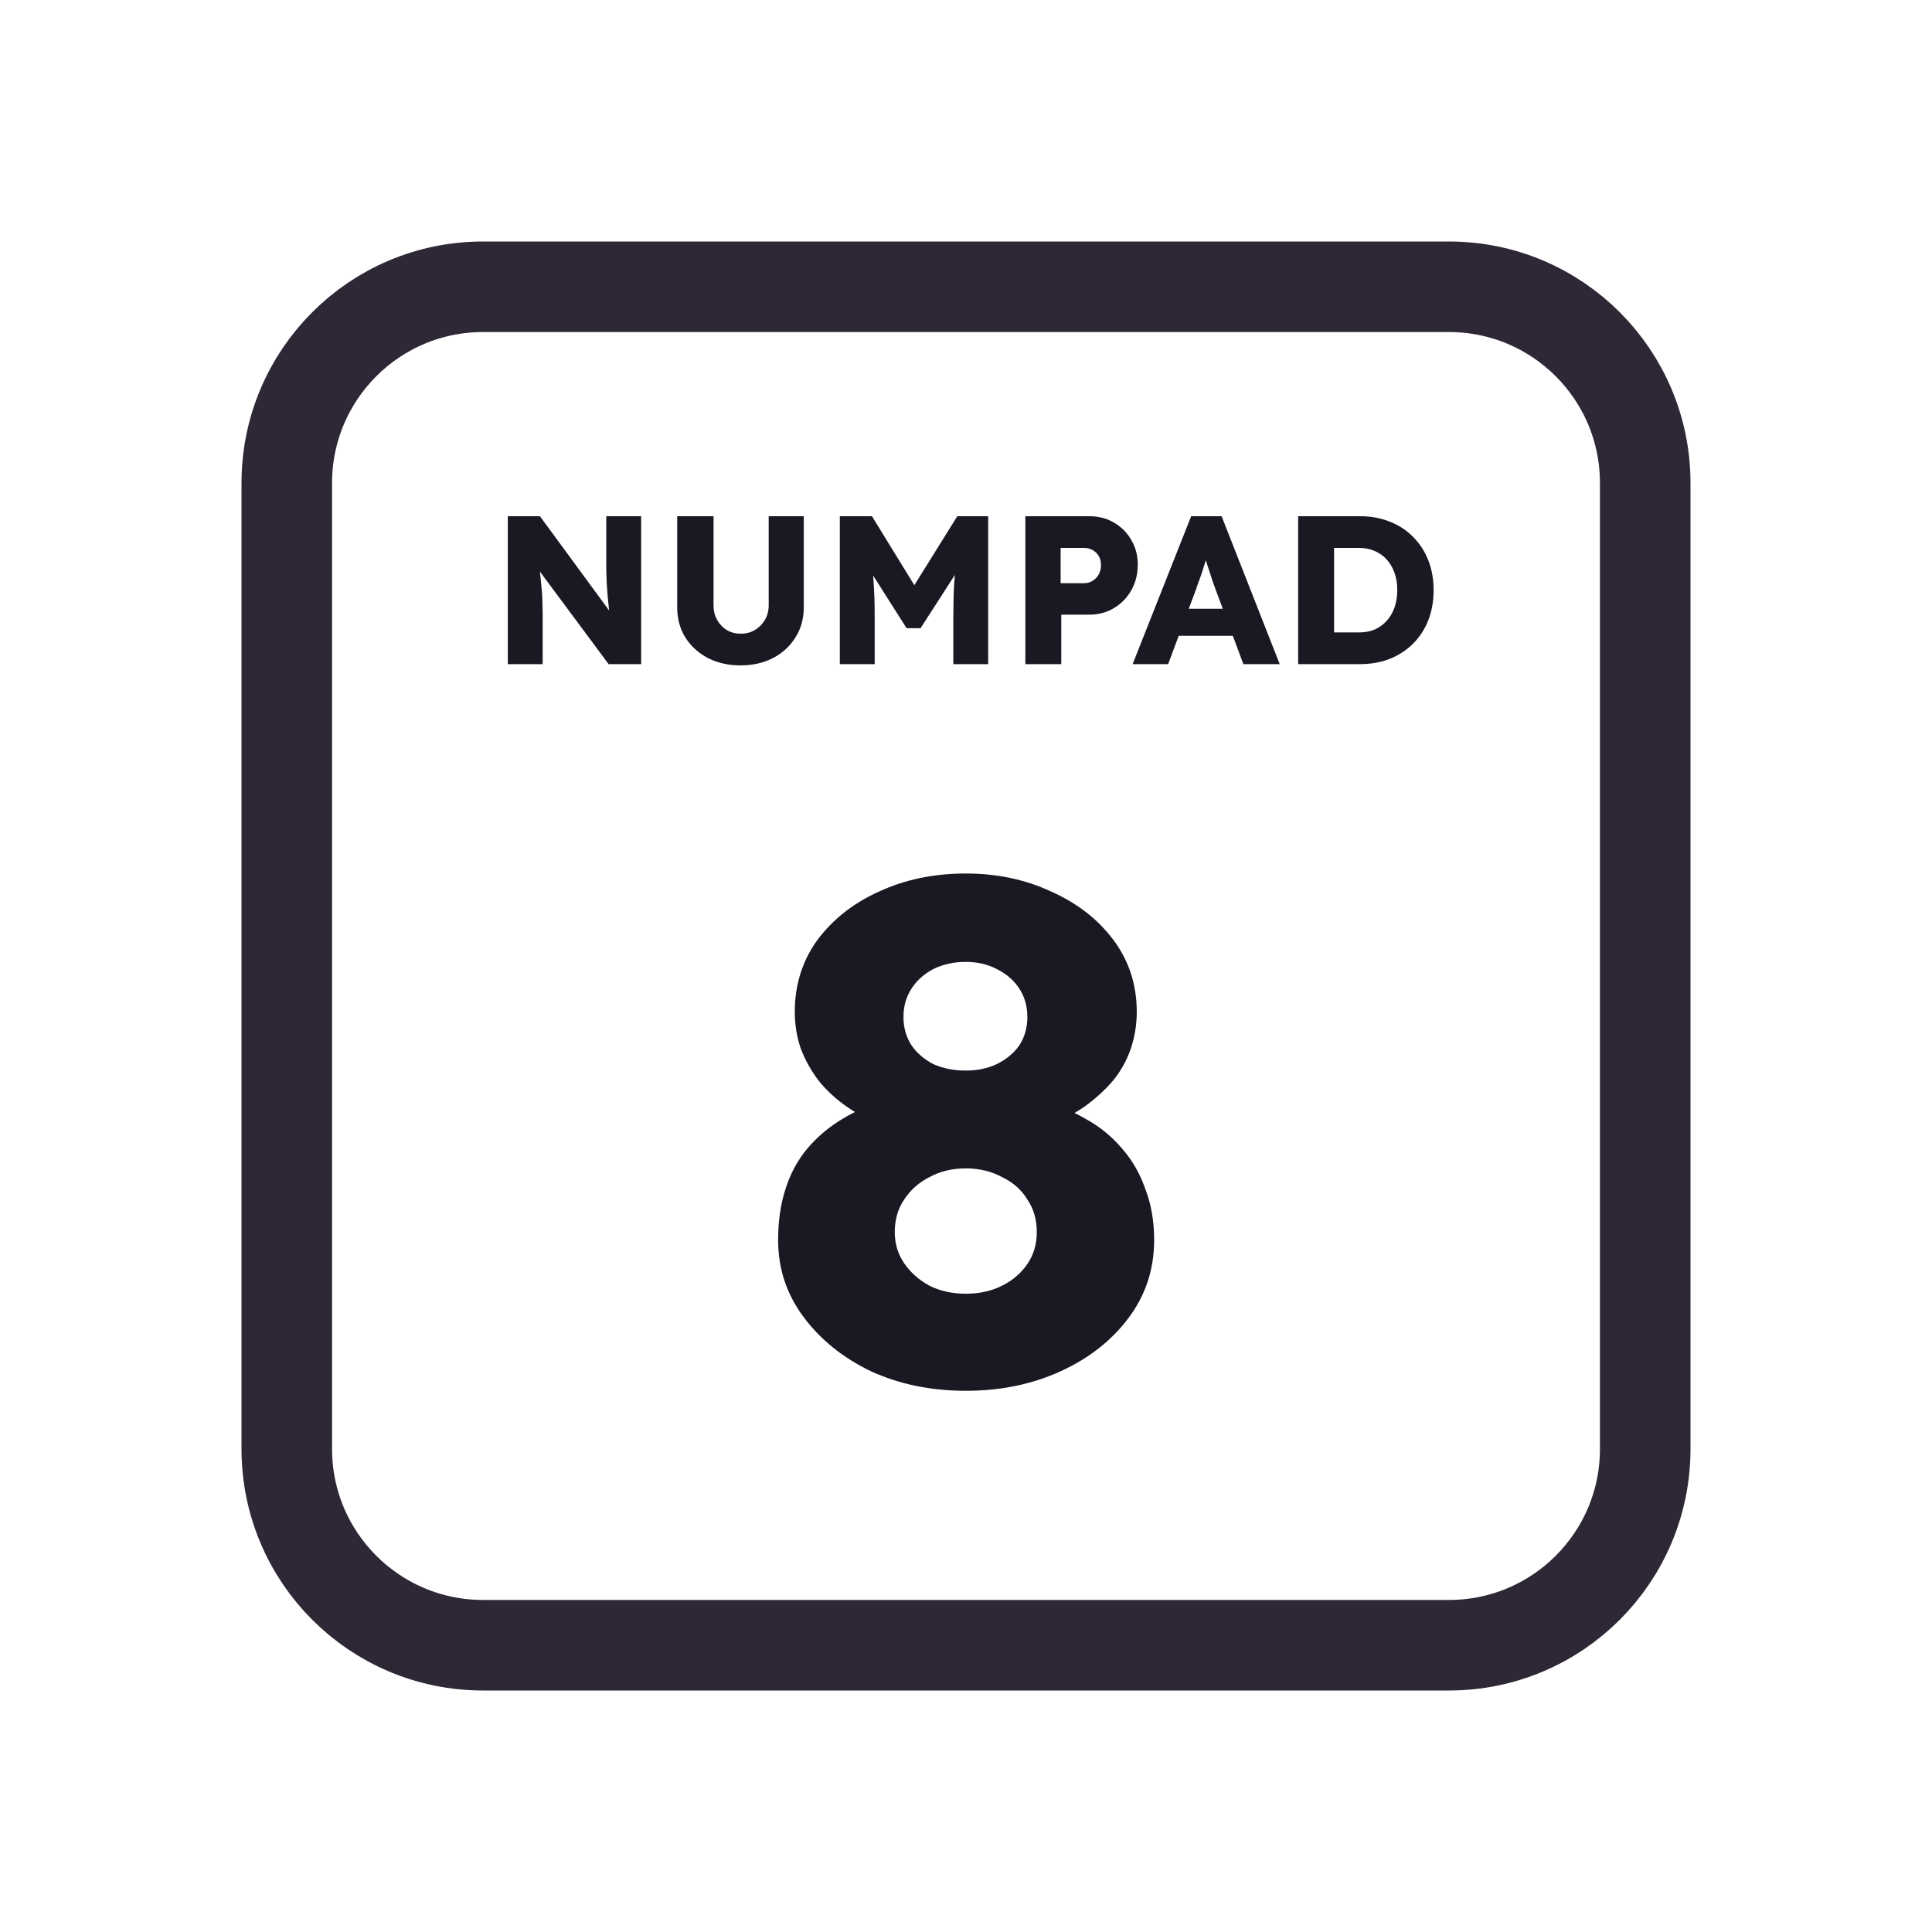 <svg width="128" height="128" viewBox="0 0 128 128" fill="none" xmlns="http://www.w3.org/2000/svg">
<path d="M52 19H76H96C103.18 19 109 24.82 109 32V35.2V54.4V96C109 103.18 103.18 109 96 109H76H64H52H32C24.82 109 19 103.18 19 96V54.4V32C19 24.82 24.82 19 32 19H52Z" stroke="#2E2836" stroke-width="6"/>
<path d="M33.643 44V34.2H35.771L40.909 41.2L40.447 41.13C40.401 40.822 40.363 40.528 40.335 40.248C40.307 39.968 40.279 39.693 40.251 39.422C40.233 39.151 40.214 38.876 40.195 38.596C40.186 38.316 40.176 38.013 40.167 37.686C40.167 37.359 40.167 37.005 40.167 36.622V34.2H42.477V44H40.321L34.959 36.776L35.673 36.874C35.72 37.322 35.757 37.705 35.785 38.022C35.822 38.33 35.85 38.605 35.869 38.848C35.897 39.091 35.916 39.31 35.925 39.506C35.934 39.702 35.939 39.898 35.939 40.094C35.949 40.281 35.953 40.491 35.953 40.724V44H33.643ZM49.066 44.084C48.254 44.084 47.531 43.921 46.896 43.594C46.261 43.258 45.762 42.801 45.398 42.222C45.043 41.643 44.866 40.981 44.866 40.234V34.2H47.274V40.108C47.274 40.463 47.353 40.785 47.512 41.074C47.671 41.354 47.885 41.578 48.156 41.746C48.427 41.905 48.73 41.984 49.066 41.984C49.421 41.984 49.733 41.905 50.004 41.746C50.284 41.578 50.508 41.354 50.676 41.074C50.844 40.785 50.928 40.463 50.928 40.108V34.2H53.252V40.234C53.252 40.981 53.07 41.643 52.706 42.222C52.351 42.801 51.857 43.258 51.222 43.594C50.587 43.921 49.869 44.084 49.066 44.084ZM55.641 44V34.2H57.769L61.339 40.01L59.813 39.996L63.425 34.2H65.469V44H63.159V40.948C63.159 40.108 63.178 39.352 63.215 38.68C63.262 38.008 63.337 37.341 63.439 36.678L63.705 37.406L60.989 41.62H60.065L57.405 37.434L57.671 36.678C57.774 37.303 57.844 37.947 57.881 38.61C57.928 39.263 57.951 40.043 57.951 40.948V44H55.641ZM67.932 44V34.2H72.16C72.776 34.2 73.322 34.34 73.798 34.62C74.284 34.9 74.666 35.283 74.946 35.768C75.236 36.253 75.38 36.799 75.38 37.406C75.38 38.041 75.236 38.61 74.946 39.114C74.666 39.609 74.284 40.001 73.798 40.29C73.322 40.579 72.776 40.724 72.16 40.724H70.312V44H67.932ZM70.27 38.638H71.824C72.029 38.638 72.216 38.587 72.384 38.484C72.552 38.381 72.688 38.241 72.79 38.064C72.893 37.887 72.944 37.681 72.944 37.448C72.944 37.205 72.893 37 72.79 36.832C72.688 36.664 72.552 36.533 72.384 36.44C72.216 36.347 72.029 36.3 71.824 36.3H70.27V38.638ZM75.04 44L78.918 34.2H80.934L84.784 44H82.376L80.528 39.03C80.453 38.834 80.378 38.624 80.304 38.4C80.229 38.176 80.154 37.947 80.08 37.714C80.005 37.471 79.93 37.238 79.856 37.014C79.79 36.781 79.734 36.566 79.688 36.37L80.108 36.356C80.052 36.589 79.986 36.818 79.912 37.042C79.846 37.266 79.776 37.49 79.702 37.714C79.636 37.929 79.562 38.148 79.478 38.372C79.394 38.587 79.314 38.811 79.24 39.044L77.392 44H75.04ZM76.888 42.124L77.63 40.332H82.138L82.866 42.124H76.888ZM86.006 44V34.2H90.108C90.827 34.2 91.485 34.321 92.082 34.564C92.68 34.797 93.193 35.133 93.622 35.572C94.061 36.011 94.397 36.529 94.63 37.126C94.864 37.723 94.98 38.381 94.98 39.1C94.98 39.819 94.864 40.481 94.63 41.088C94.397 41.685 94.061 42.203 93.622 42.642C93.193 43.071 92.68 43.407 92.082 43.65C91.485 43.883 90.827 44 90.108 44H86.006ZM88.386 42.376L88.064 41.9H90.038C90.43 41.9 90.78 41.835 91.088 41.704C91.396 41.564 91.658 41.373 91.872 41.13C92.096 40.887 92.269 40.593 92.39 40.248C92.512 39.903 92.572 39.52 92.572 39.1C92.572 38.68 92.512 38.297 92.39 37.952C92.269 37.607 92.096 37.313 91.872 37.07C91.658 36.827 91.396 36.641 91.088 36.51C90.78 36.37 90.43 36.3 90.038 36.3H88.022L88.386 35.852V42.376ZM63.985 92.144C61.681 92.144 59.585 91.712 57.697 90.848C55.841 89.952 54.353 88.752 53.233 87.248C52.113 85.744 51.553 84.048 51.553 82.16C51.553 80.912 51.713 79.792 52.033 78.8C52.353 77.776 52.833 76.88 53.473 76.112C54.145 75.312 54.945 74.64 55.873 74.096C56.833 73.52 57.921 73.056 59.137 72.704L58.561 74.624C57.665 74.272 56.849 73.84 56.113 73.328C55.377 72.816 54.753 72.24 54.241 71.6C53.729 70.928 53.329 70.208 53.041 69.44C52.785 68.672 52.657 67.872 52.657 67.04C52.657 65.248 53.153 63.664 54.145 62.288C55.169 60.912 56.529 59.84 58.225 59.072C59.953 58.272 61.873 57.872 63.985 57.872C66.065 57.872 67.953 58.272 69.649 59.072C71.377 59.84 72.753 60.912 73.777 62.288C74.801 63.664 75.313 65.248 75.313 67.04C75.313 67.872 75.185 68.672 74.929 69.44C74.673 70.208 74.289 70.912 73.777 71.552C73.265 72.16 72.641 72.736 71.905 73.28C71.169 73.792 70.321 74.24 69.361 74.624L68.929 72.896C70.017 73.184 71.025 73.6 71.953 74.144C72.881 74.656 73.681 75.312 74.353 76.112C75.025 76.88 75.537 77.776 75.889 78.8C76.273 79.792 76.465 80.912 76.465 82.16C76.465 84.08 75.905 85.792 74.785 87.296C73.665 88.8 72.161 89.984 70.273 90.848C68.385 91.712 66.289 92.144 63.985 92.144ZM63.985 85.712C64.881 85.712 65.681 85.536 66.385 85.184C67.089 84.832 67.649 84.352 68.065 83.744C68.481 83.136 68.689 82.432 68.689 81.632C68.689 80.8 68.481 80.08 68.065 79.472C67.681 78.832 67.121 78.336 66.385 77.984C65.681 77.6 64.881 77.408 63.985 77.408C63.089 77.408 62.289 77.6 61.585 77.984C60.881 78.336 60.321 78.832 59.905 79.472C59.489 80.08 59.281 80.8 59.281 81.632C59.281 82.4 59.489 83.088 59.905 83.696C60.321 84.304 60.881 84.8 61.585 85.184C62.289 85.536 63.089 85.712 63.985 85.712ZM63.985 70.928C64.753 70.928 65.441 70.784 66.049 70.496C66.689 70.176 67.185 69.76 67.537 69.248C67.889 68.704 68.065 68.08 68.065 67.376C68.065 66.672 67.889 66.048 67.537 65.504C67.185 64.96 66.689 64.528 66.049 64.208C65.441 63.888 64.753 63.728 63.985 63.728C63.185 63.728 62.465 63.888 61.825 64.208C61.217 64.528 60.737 64.96 60.385 65.504C60.033 66.048 59.857 66.672 59.857 67.376C59.857 68.08 60.033 68.704 60.385 69.248C60.737 69.76 61.217 70.176 61.825 70.496C62.465 70.784 63.185 70.928 63.985 70.928Z" fill="#191923"/>
</svg>

